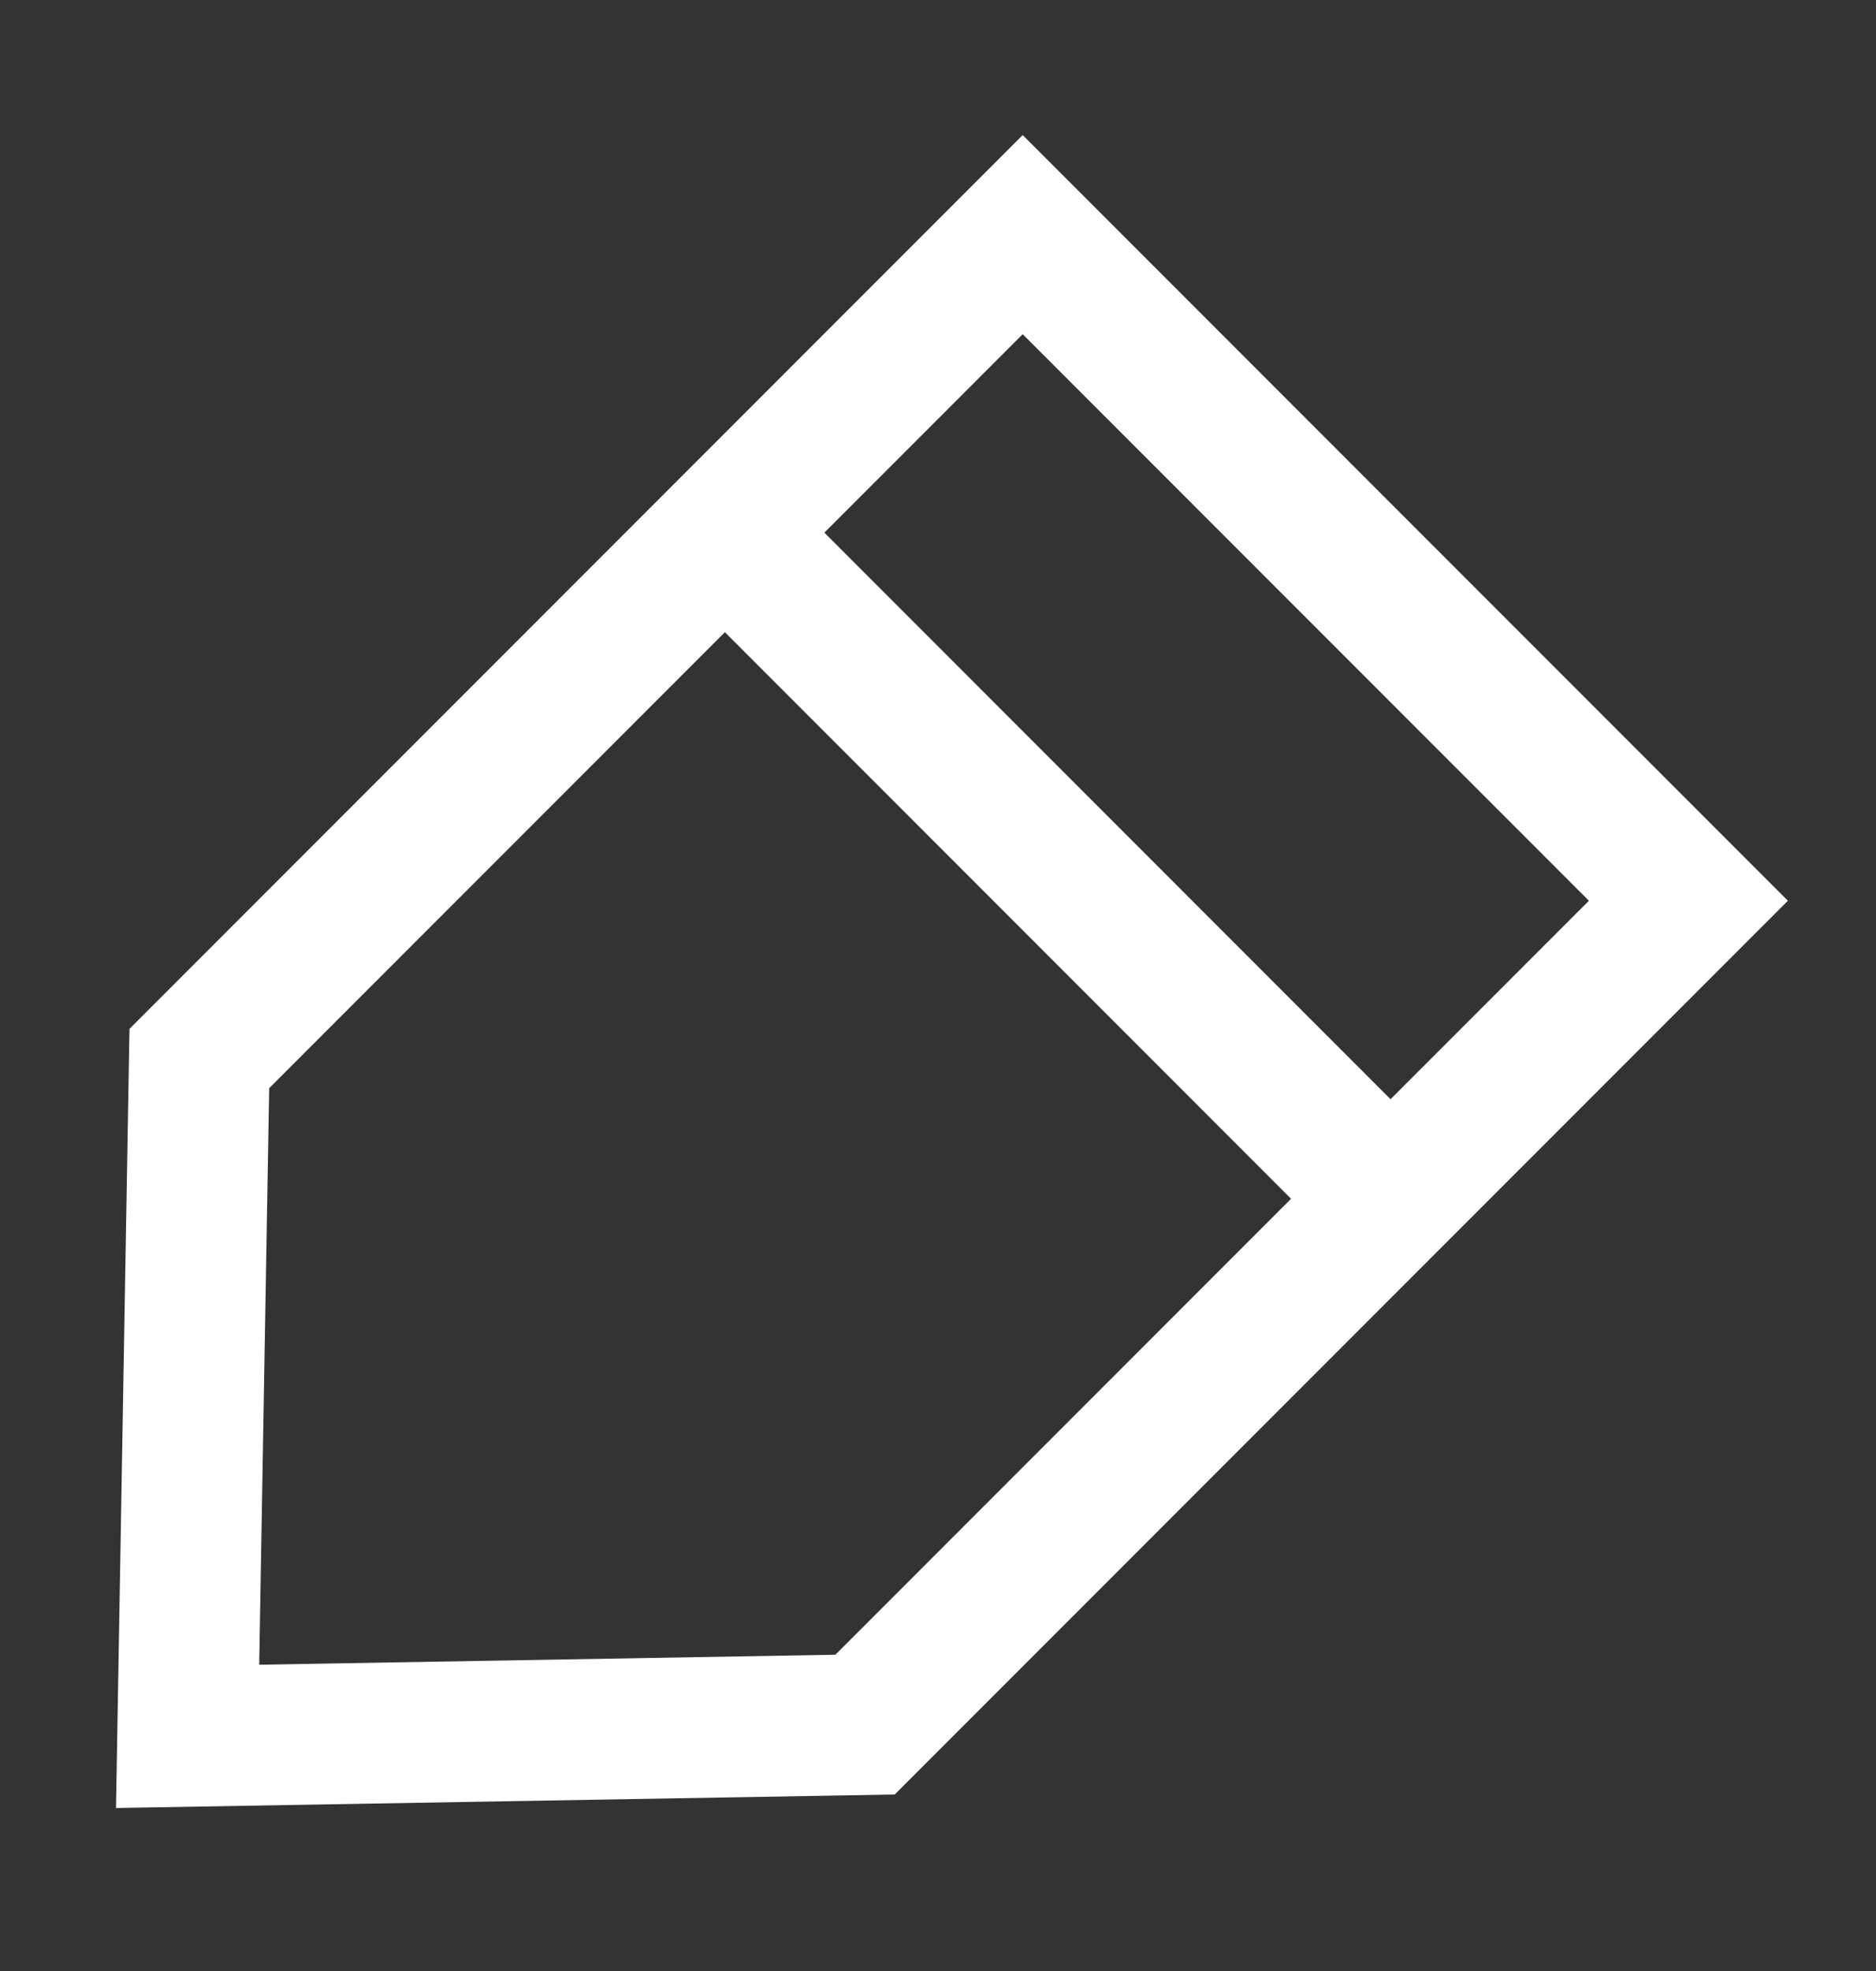 <svg width="20" height="21" fill="none" xmlns="http://www.w3.org/2000/svg"><rect width="100%" height="100%" fill="#333333" stroke="none"/><path d="M10.903 2.5L18 9.597l-8.778 8.778L2 18.5l.125-7.222L10.903 2.5zM7.728 5.675l7.097 7.098" stroke="#fff" stroke-width="1.5" stroke-miterlimit="10"/></svg>
